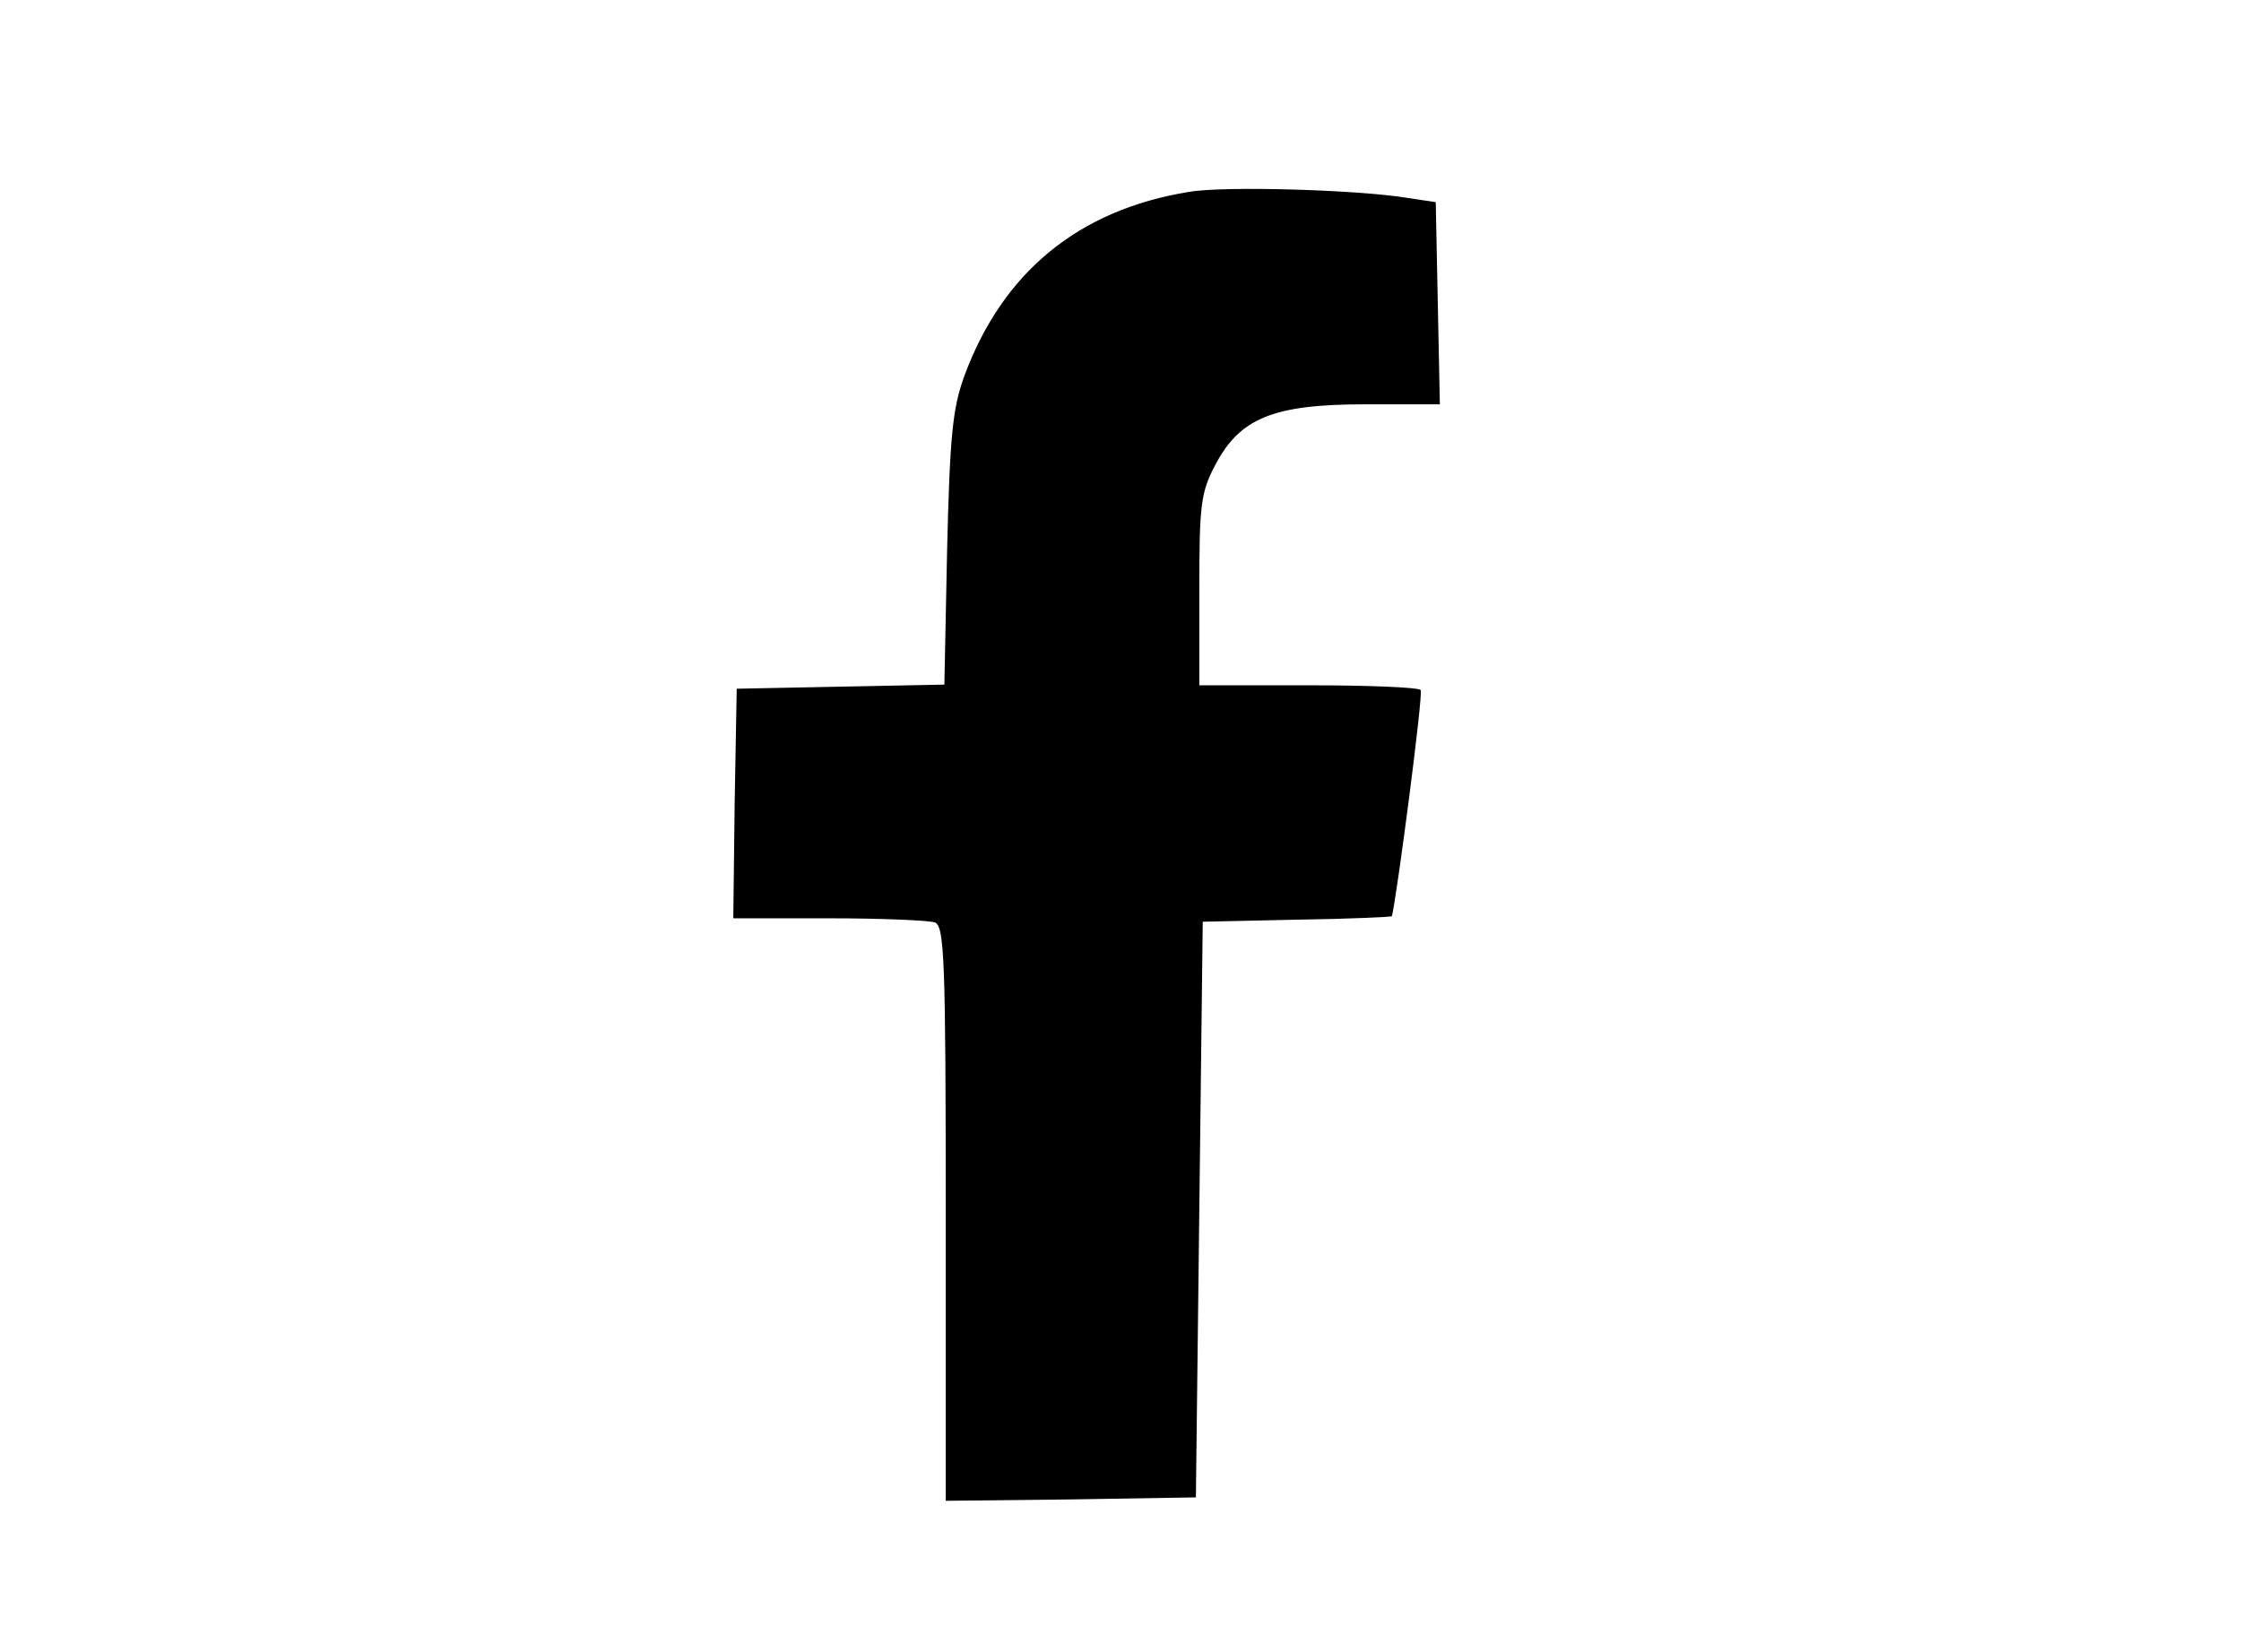 <?xml version="1.0" standalone="no"?>
<!DOCTYPE svg PUBLIC "-//W3C//DTD SVG 20010904//EN"
 "http://www.w3.org/TR/2001/REC-SVG-20010904/DTD/svg10.dtd">
<svg version="1.0" xmlns="http://www.w3.org/2000/svg"
 width="327pt" height="241pt" viewBox="0 0 327 241"
 preserveAspectRatio="xMidYMid meet">

<g transform="translate(0,241) scale(0.1,-0.1)"
fill="#000000" stroke="none">
<path d="M1735 2130 c-161 -26 -272 -117 -328 -269 -17 -47 -21 -87 -25 -253
l-4 -197 -152 -3 -151 -3 -3 -167 -2 -168 139 0 c77 0 146 -3 155 -6 14 -5 16
-52 16 -425 l0 -419 183 2 182 3 5 420 5 420 138 3 c75 1 137 4 138 5 7 27 46
324 42 330 -2 4 -76 7 -164 7 l-159 0 0 138 c0 125 2 143 23 183 36 69 85 89
219 89 l109 0 -3 147 -3 148 -40 6 c-71 12 -268 18 -320 9z"/>
</g>
</svg>
